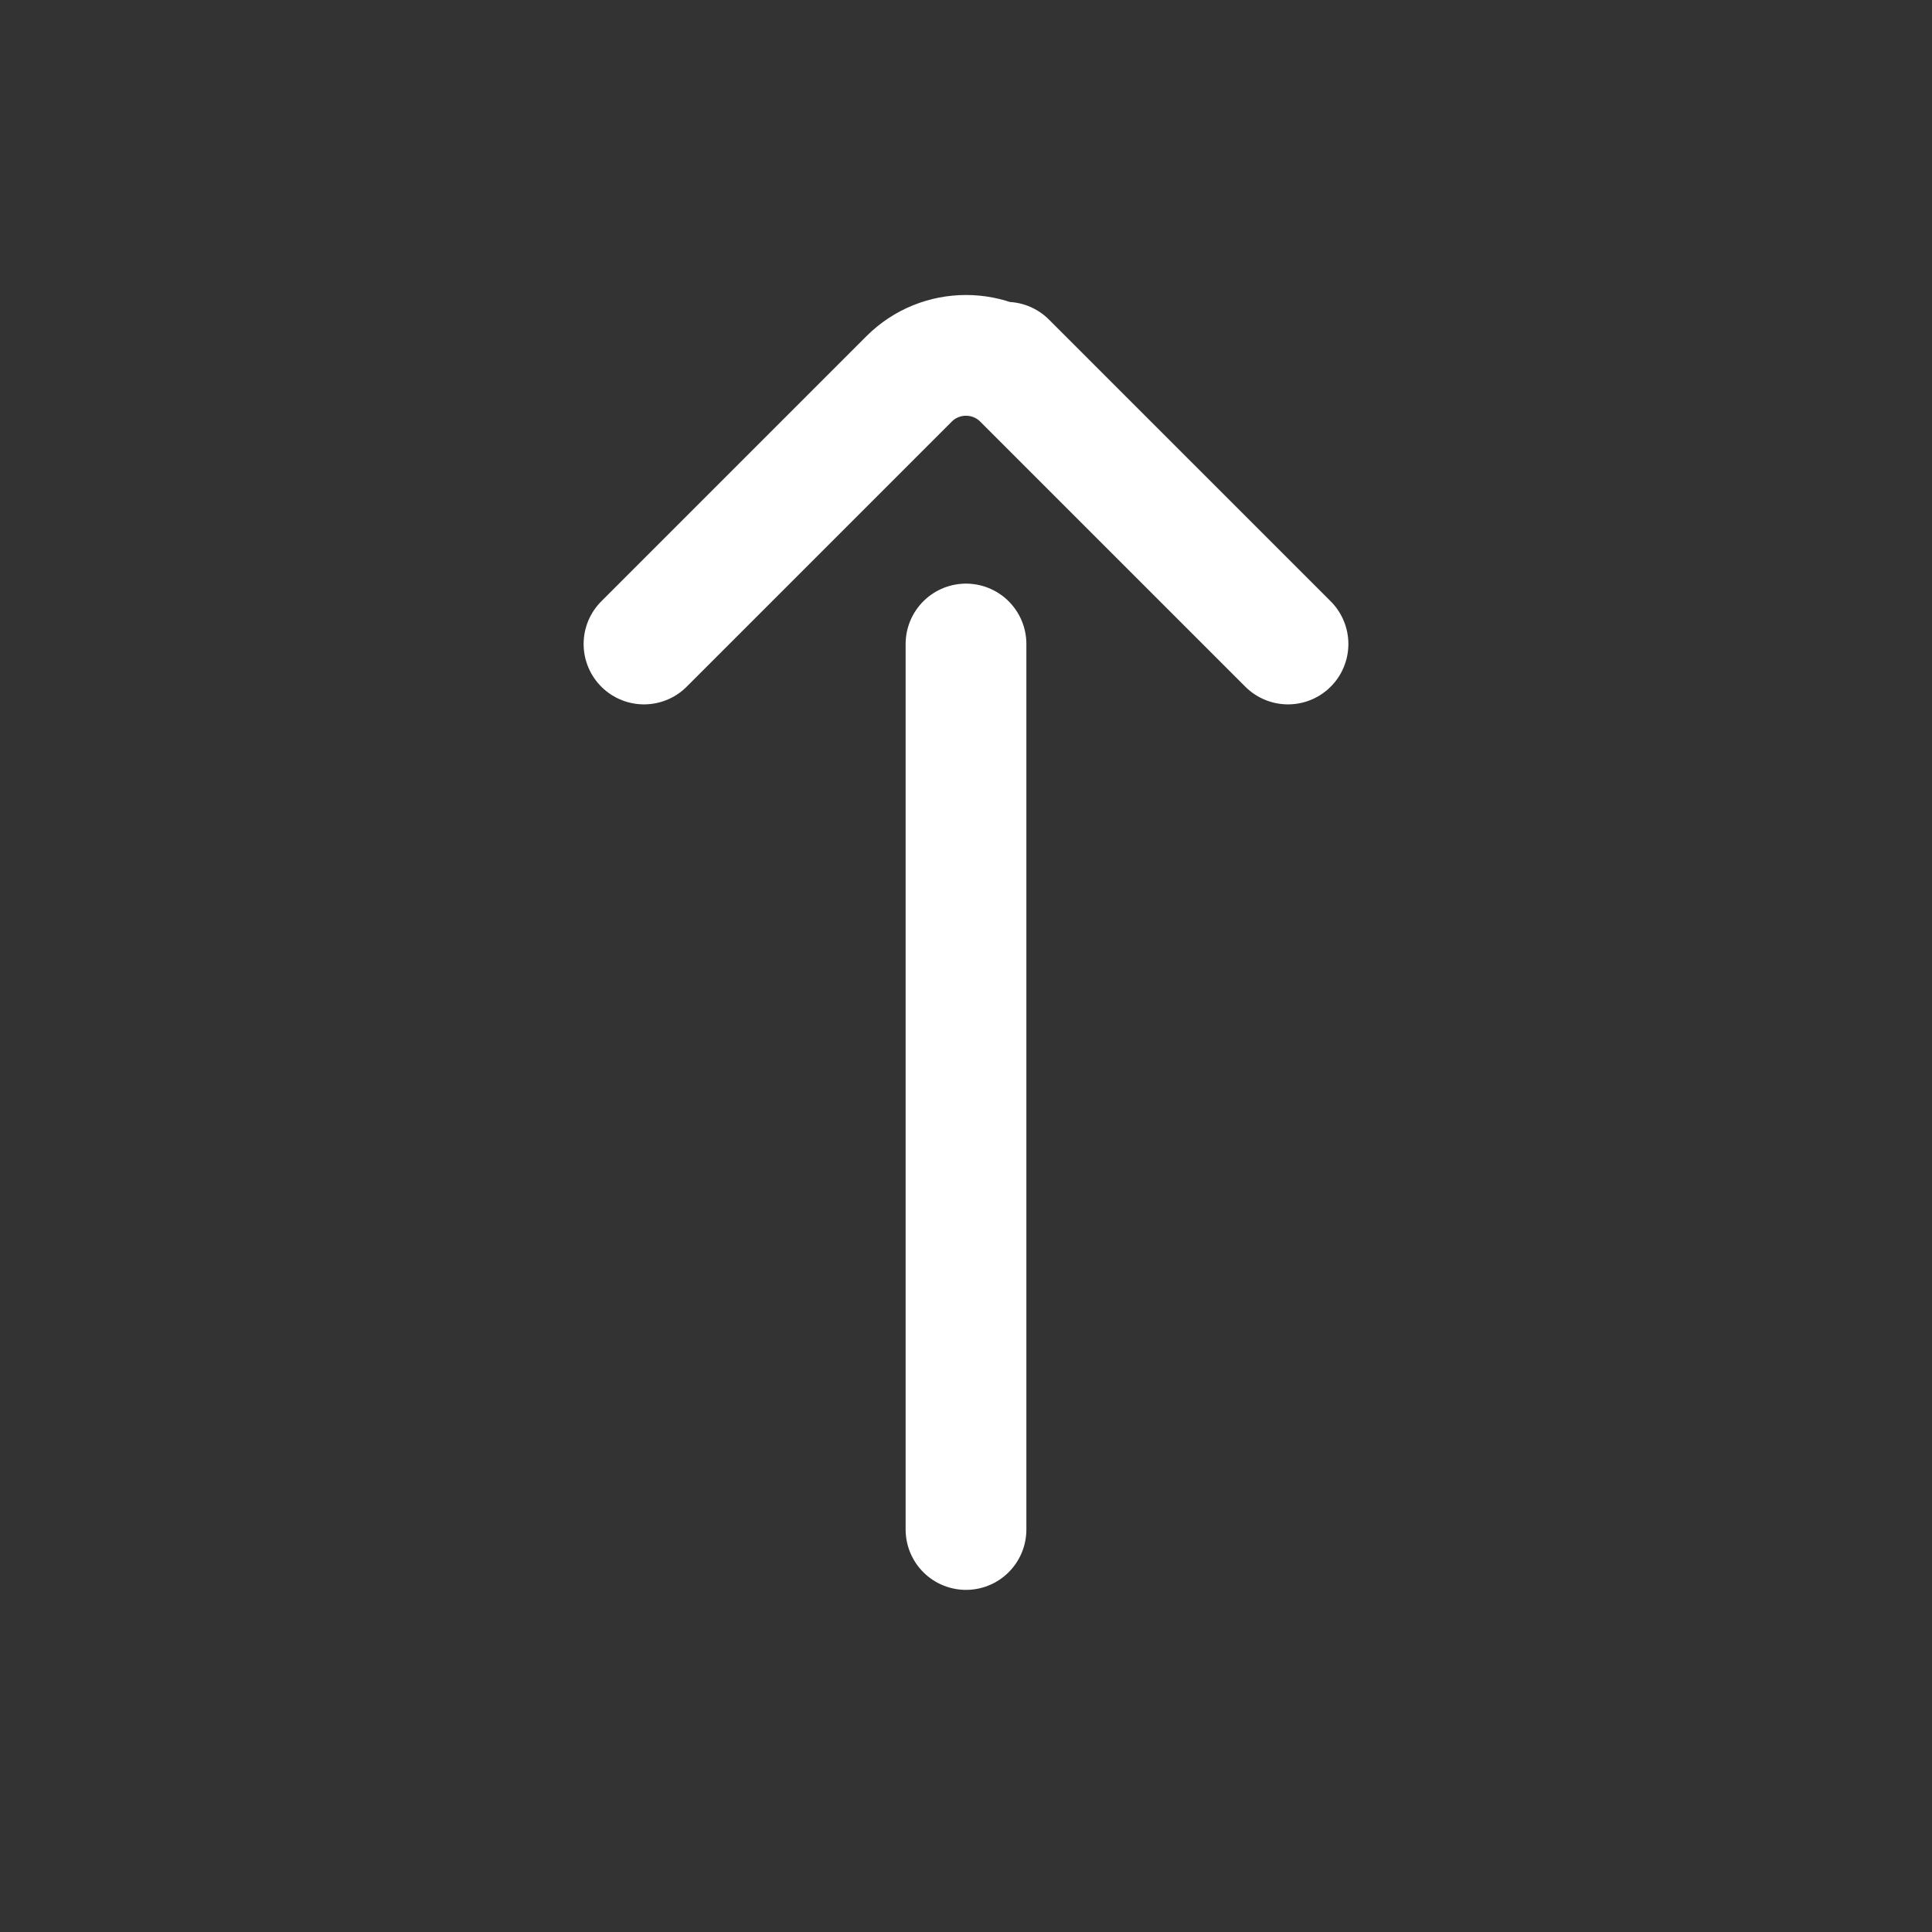 <svg width="24" height="24" viewBox="0 0 24 24" fill="none" xmlns="http://www.w3.org/2000/svg">
<rect x="0" y="0" width="24" height="24" fill="#333333" stroke="none"/>
<path d="M8 8L11.293 4.707C11.683 4.317 12.317 4.317 12.707 4.707L13 5M16 8L12.5 4.5" stroke="white" stroke-width="1.5" stroke-linecap="round"/>
<path d="M12 8L12 19" stroke="white" stroke-width="1.5" stroke-linecap="round"/>
</svg>
